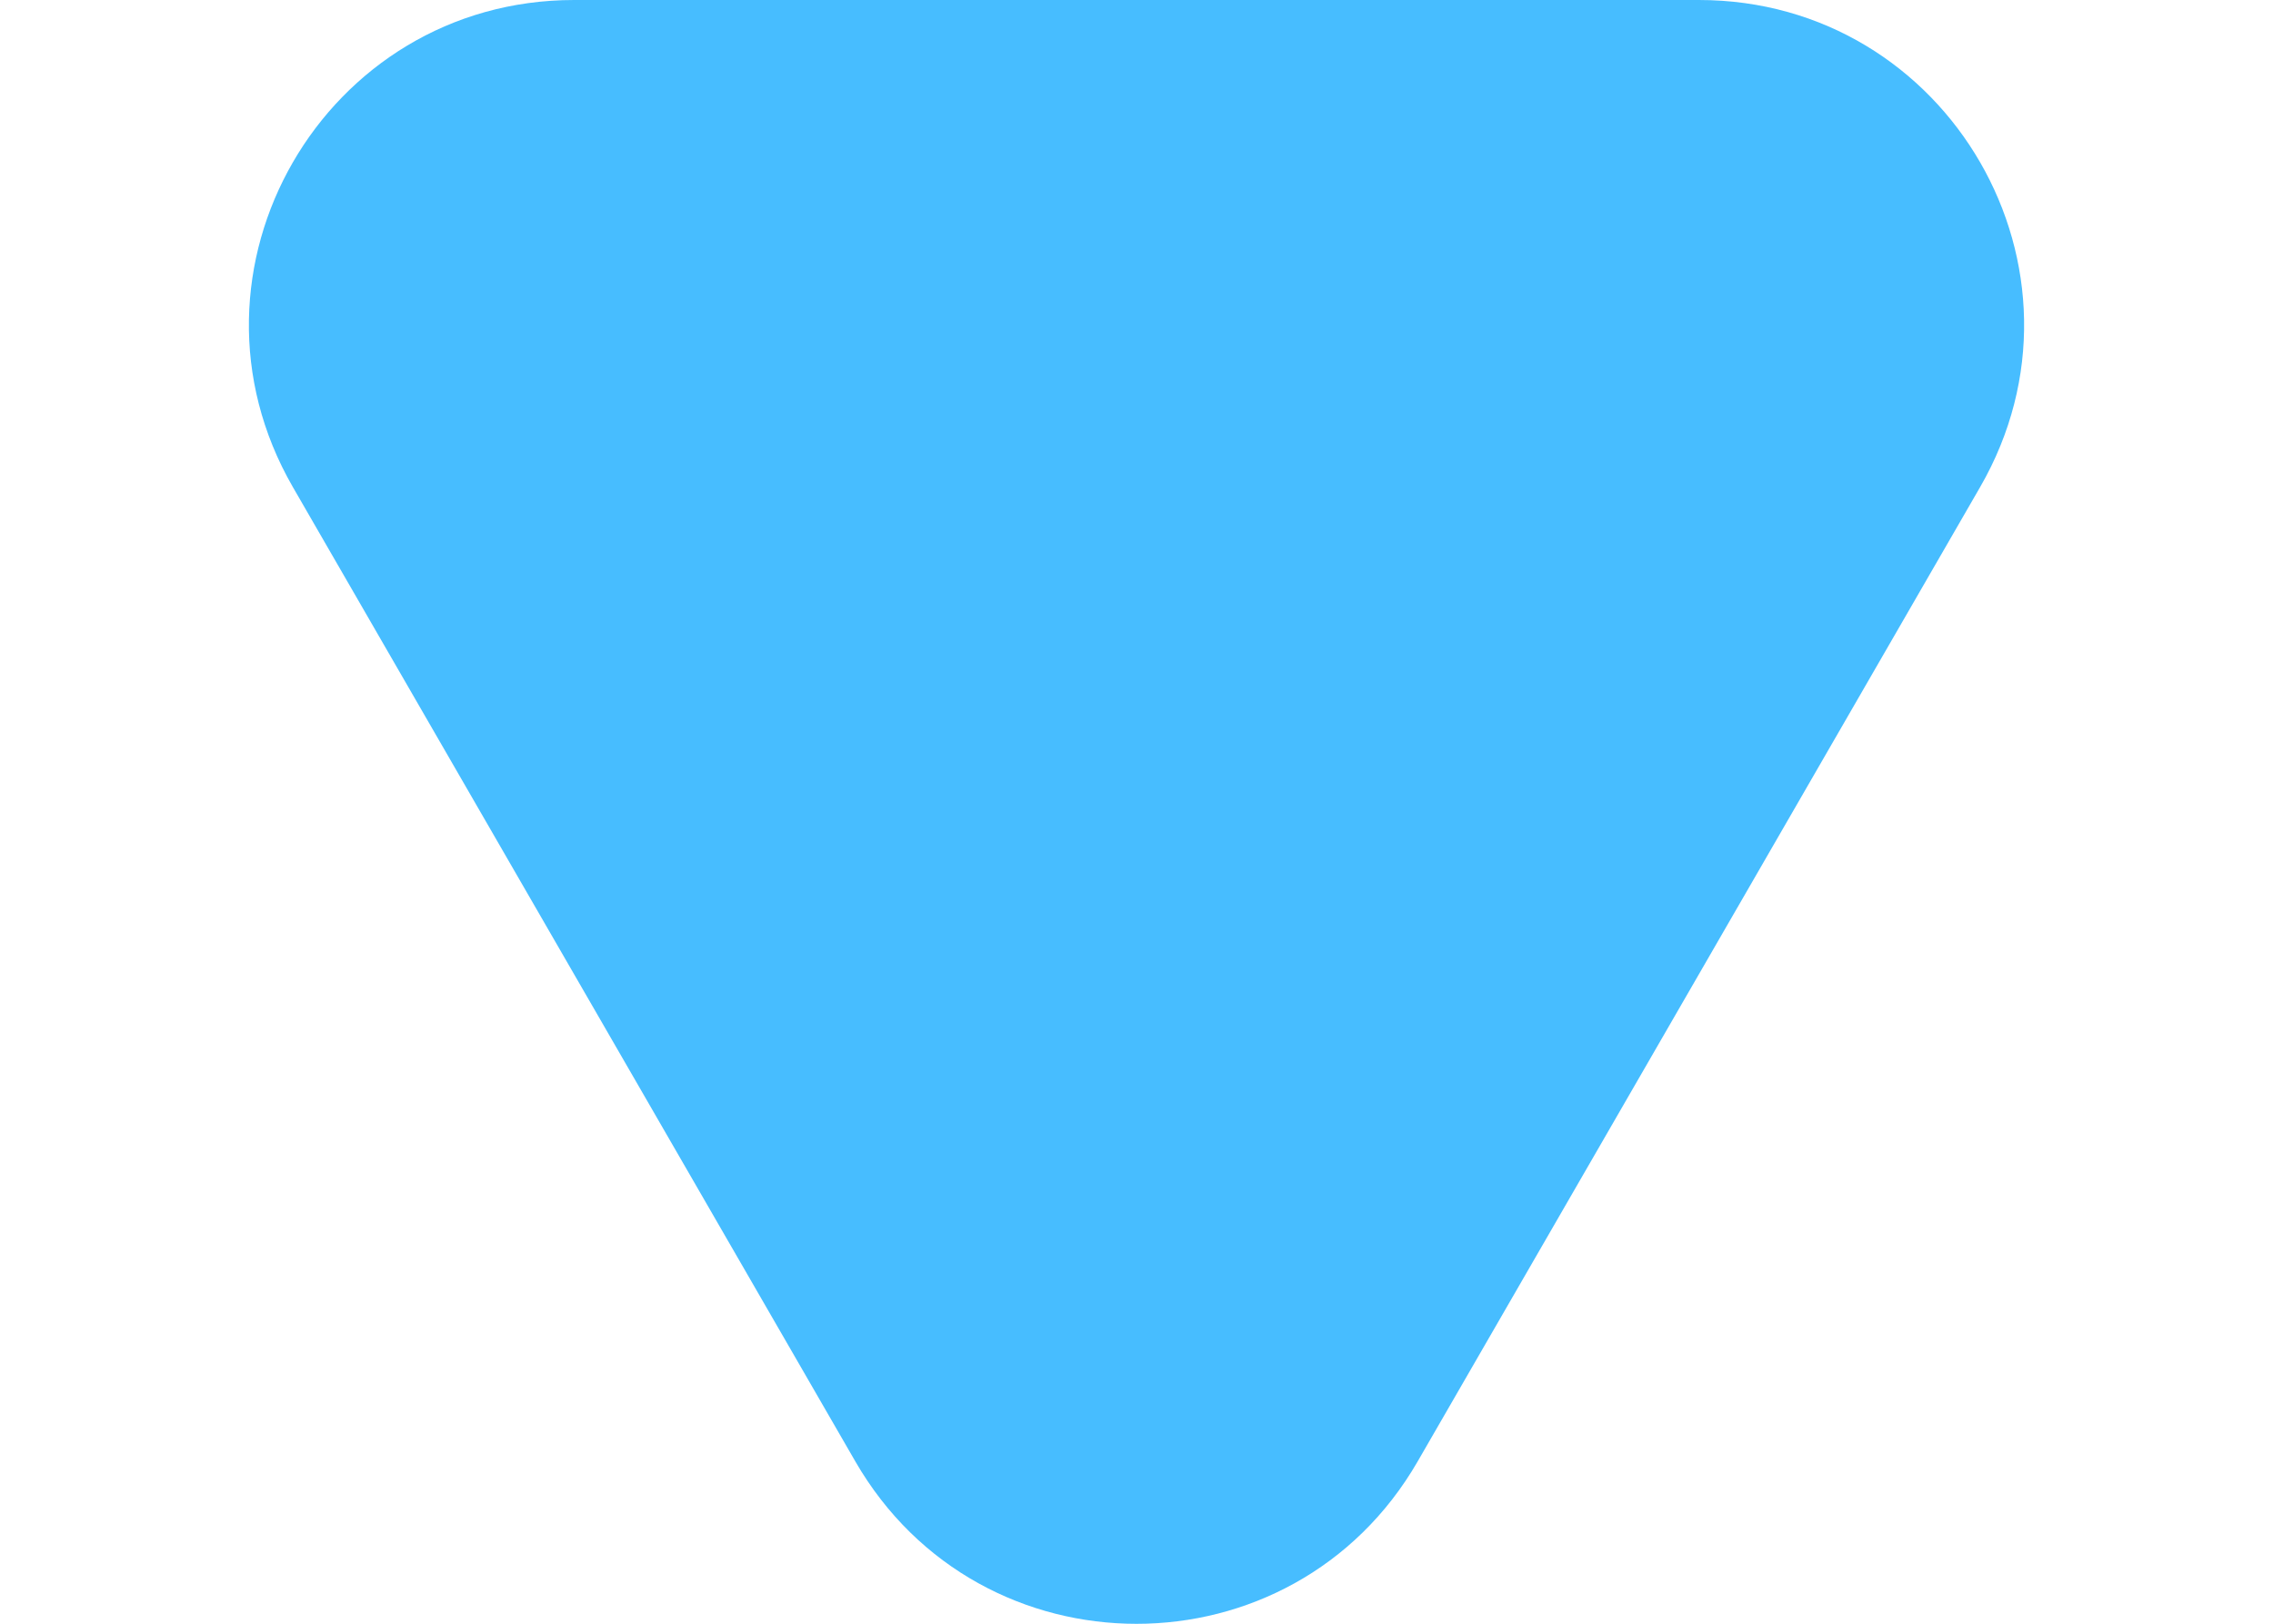 <svg width="7" height="5" viewBox="0 0 7 5" fill="none" xmlns="http://www.w3.org/2000/svg">
<path d="M4.366 4.5C3.981 5.167 3.019 5.167 2.634 4.5L0.902 1.5C0.517 0.833 0.998 0 1.768 0L5.232 0C6.002 0 6.483 0.833 6.098 1.5L4.366 4.5Z" fill="#47BDFF"/>
</svg>

